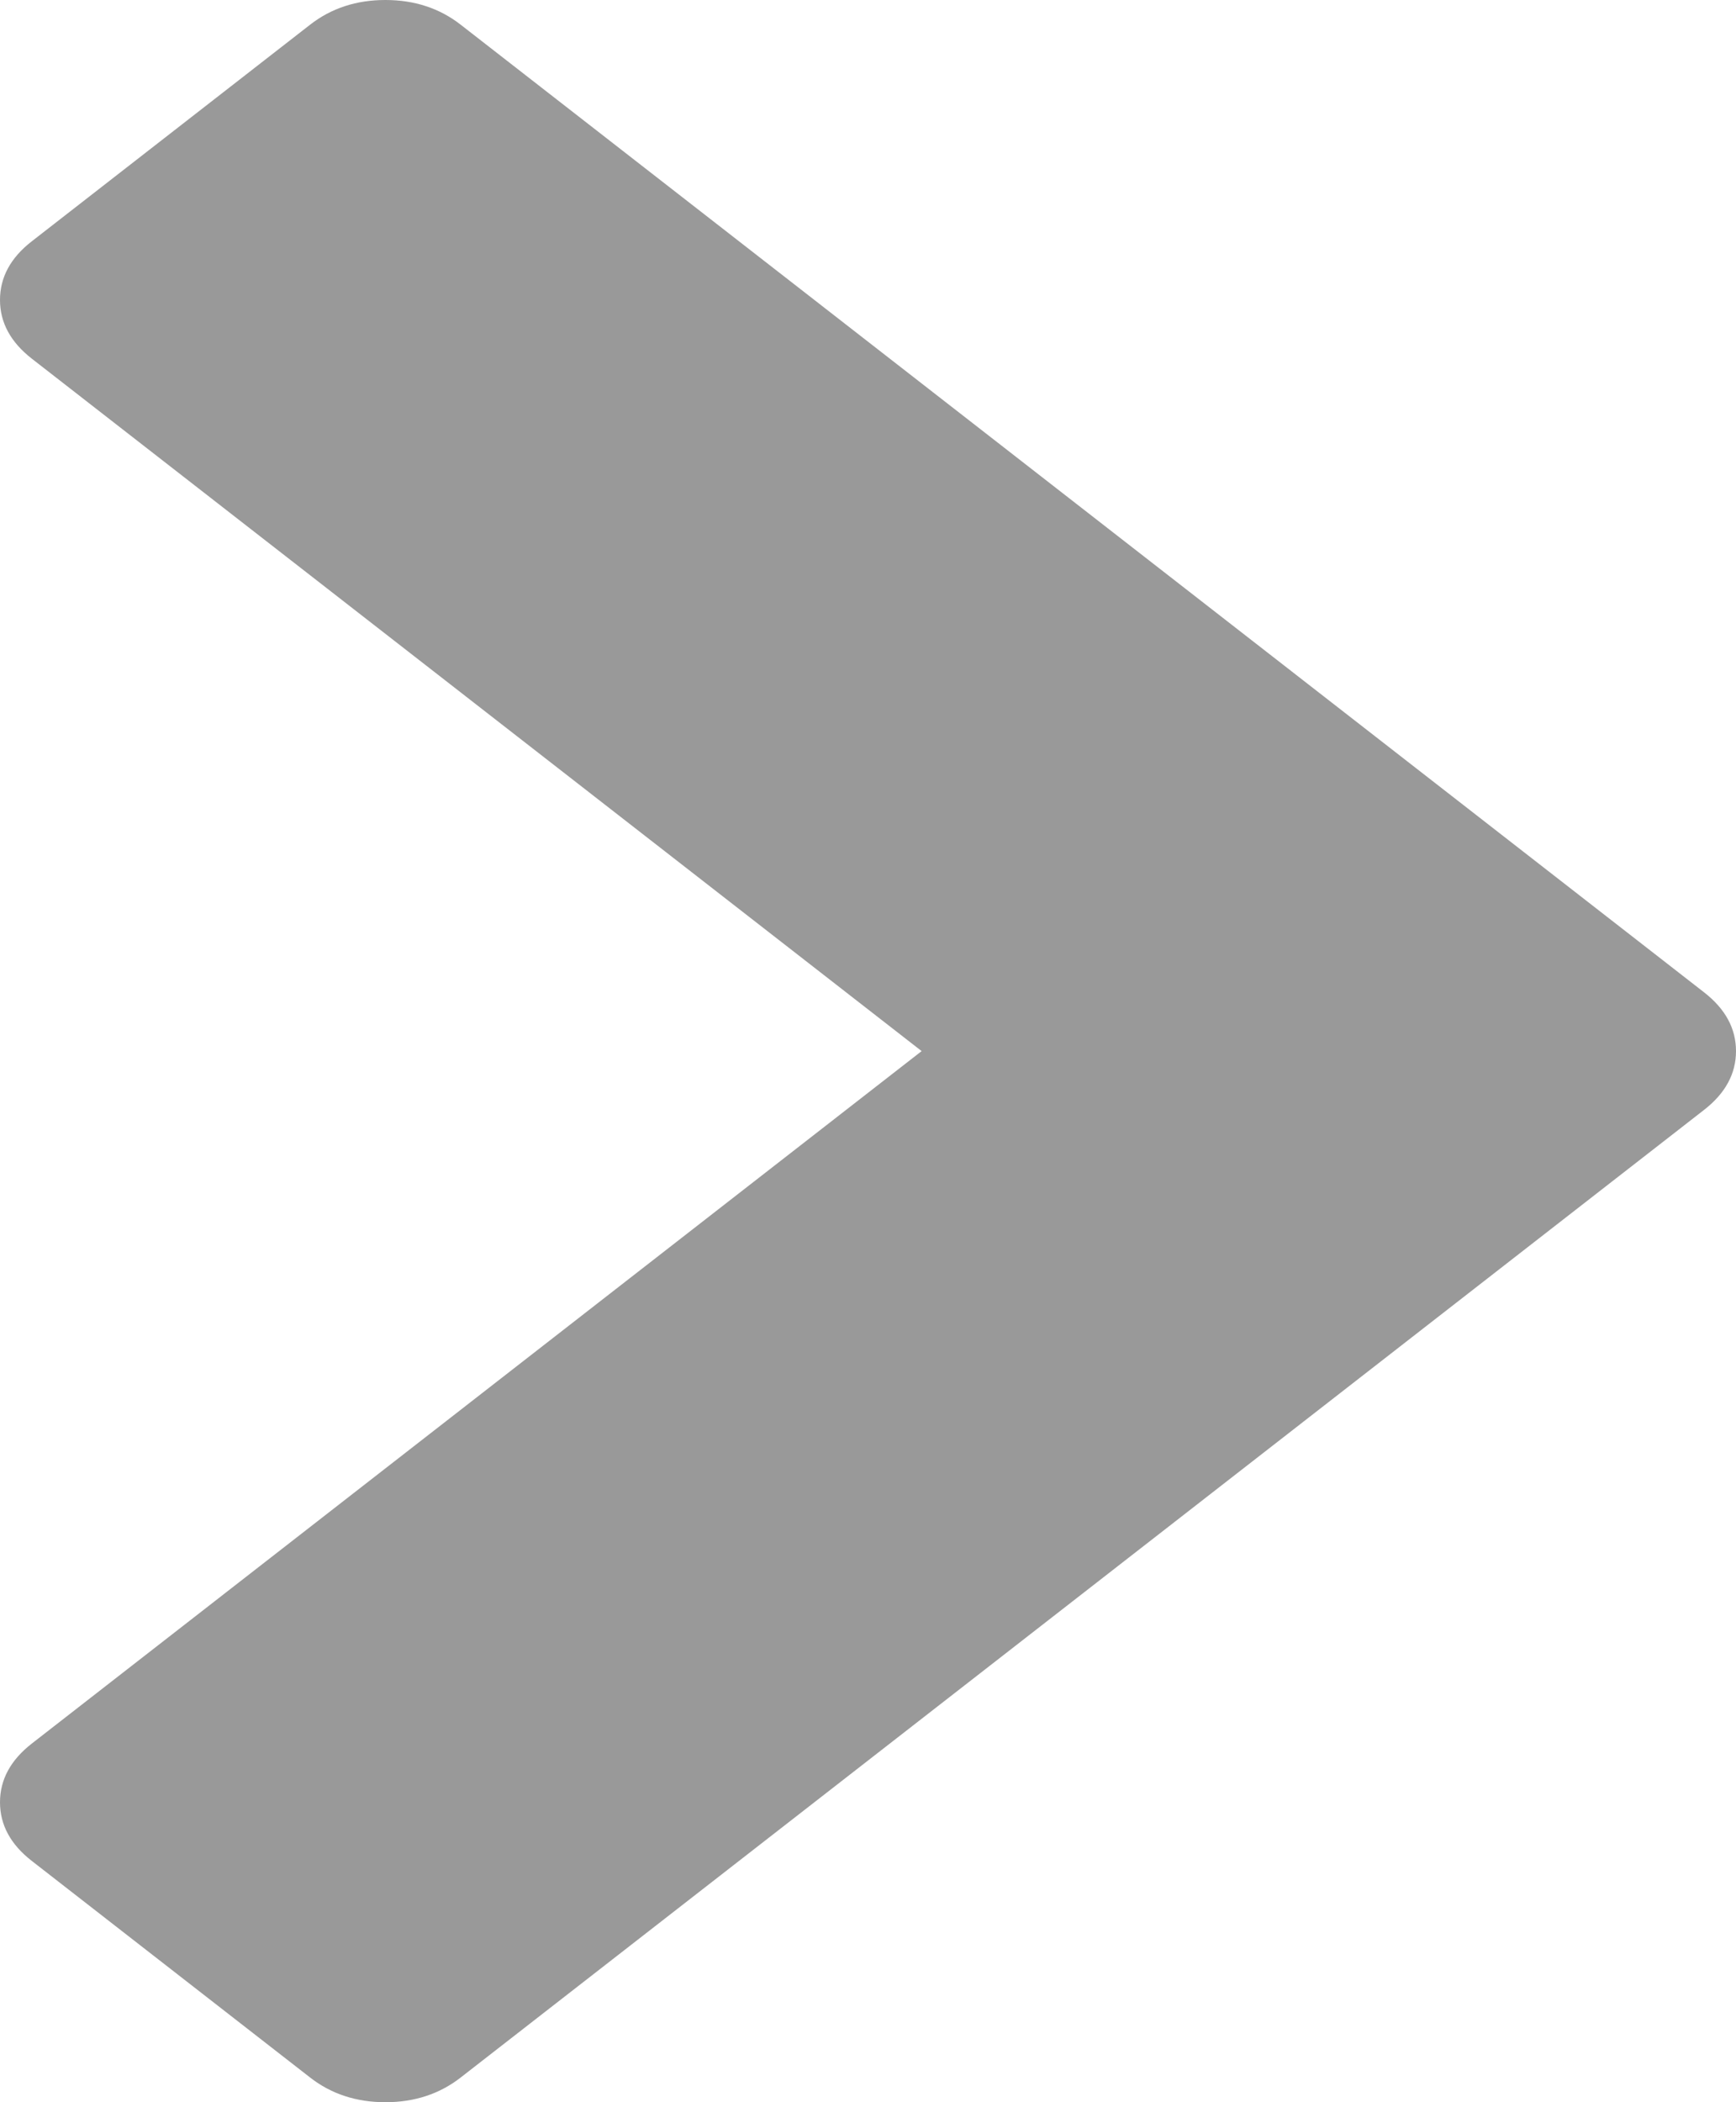 ﻿<?xml version="1.0" encoding="utf-8"?>
<svg version="1.1" xmlns:xlink="http://www.w3.org/1999/xlink" width="19px" height="23px" xmlns="http://www.w3.org/2000/svg">
  <g transform="matrix(1 0 0 1 -944 -320 )">
    <path d="M 19 11.5  C 19 11.747  18.884 11.961  18.652 12.142  L 5.043 22.729  C 4.811 22.91  4.536 23  4.218 23  C 3.9 23  3.625 22.91  3.393 22.729  L 0.348 20.36  C 0.116 20.18  0 19.966  0 19.718  C 0 19.471  0.116 19.257  0.348 19.076  L 10.087 11.5  L 0.348 3.924  C 0.116 3.743  0 3.529  0 3.282  C 0 3.034  0.116 2.82  0.348 2.64  L 3.393 0.271  C 3.625 0.09  3.9 0  4.218 0  C 4.536 0  4.811 0.09  5.043 0.271  L 18.652 10.858  C 18.884 11.039  19 11.253  19 11.5  Z " fill-rule="nonzero" fill="#999999" stroke="none" transform="matrix(1 0 0 1 944 320 )" />
  </g>
</svg>